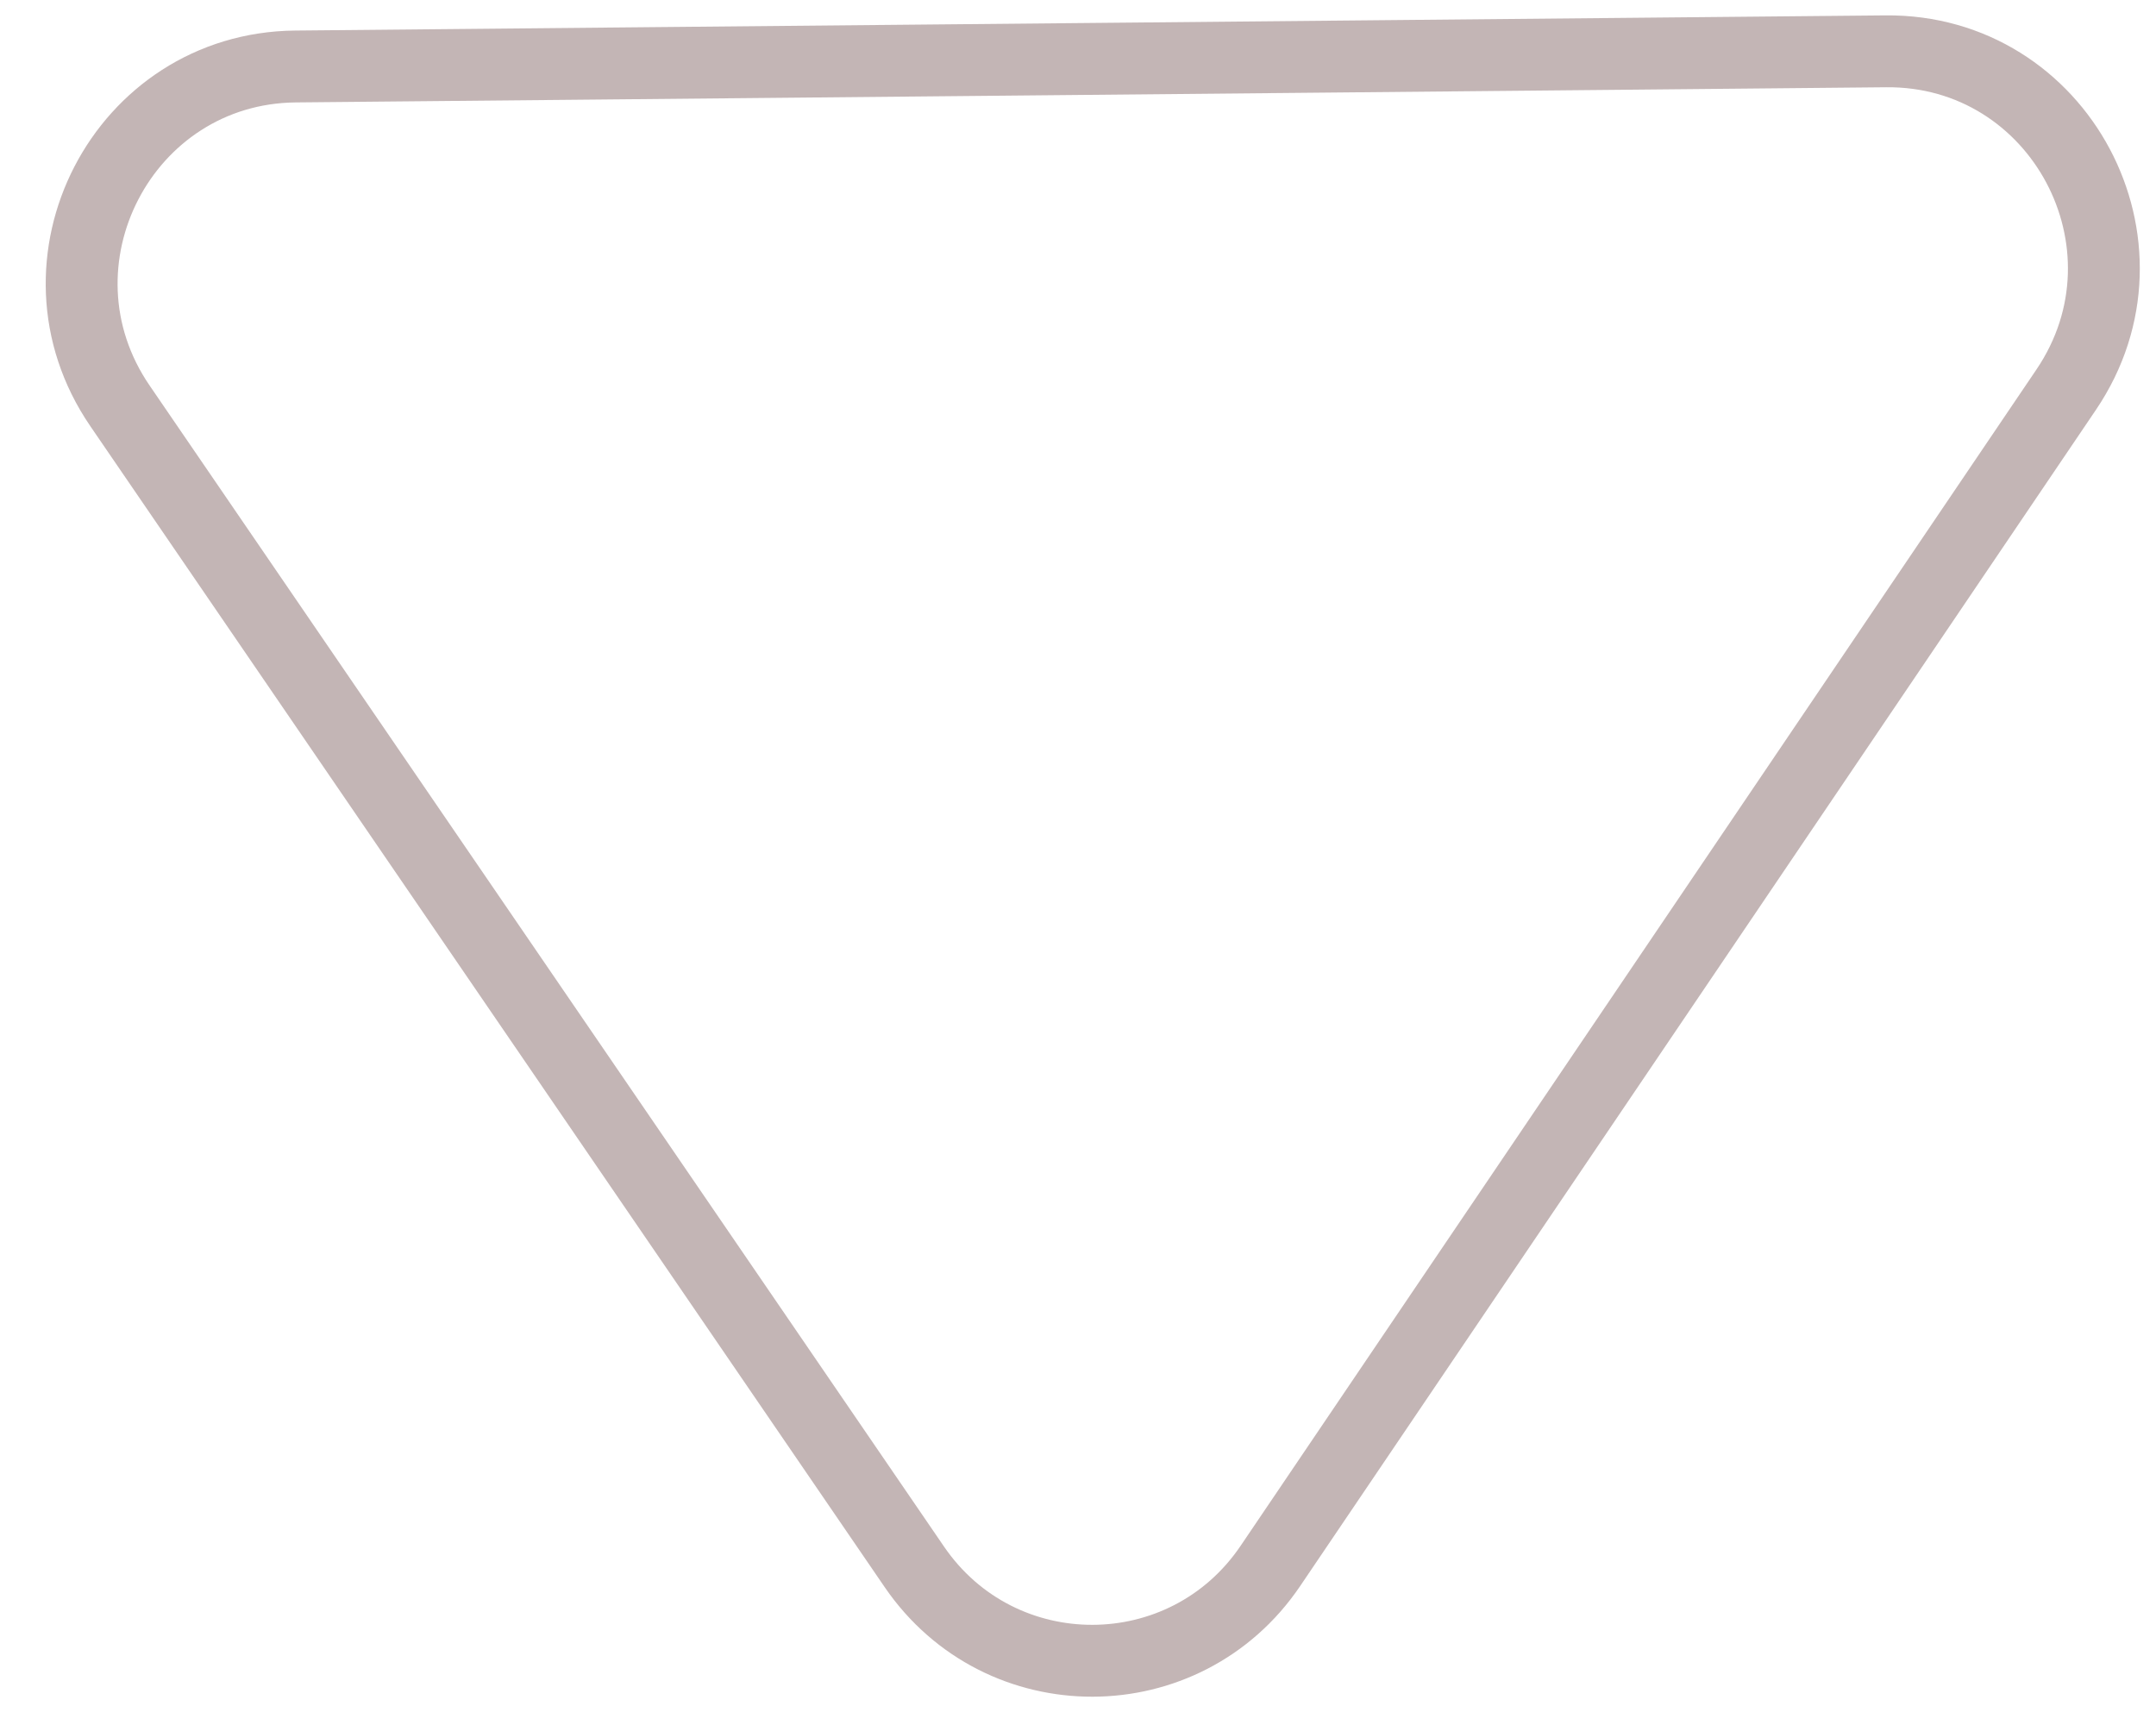 <svg width="30" height="24" viewBox="0 0 30 24" fill="transparent" xmlns="http://www.w3.org/2000/svg">
<path d="M28.75 5.422L17.677 21.787C16.49 23.541 13.919 23.547 12.723 21.8L1.669 5.646C0.308 3.657 1.71 0.948 4.112 0.925L26.241 0.714C28.662 0.691 30.112 3.41 28.75 5.422Z" stroke="#C3B5B5"/>
</svg>
